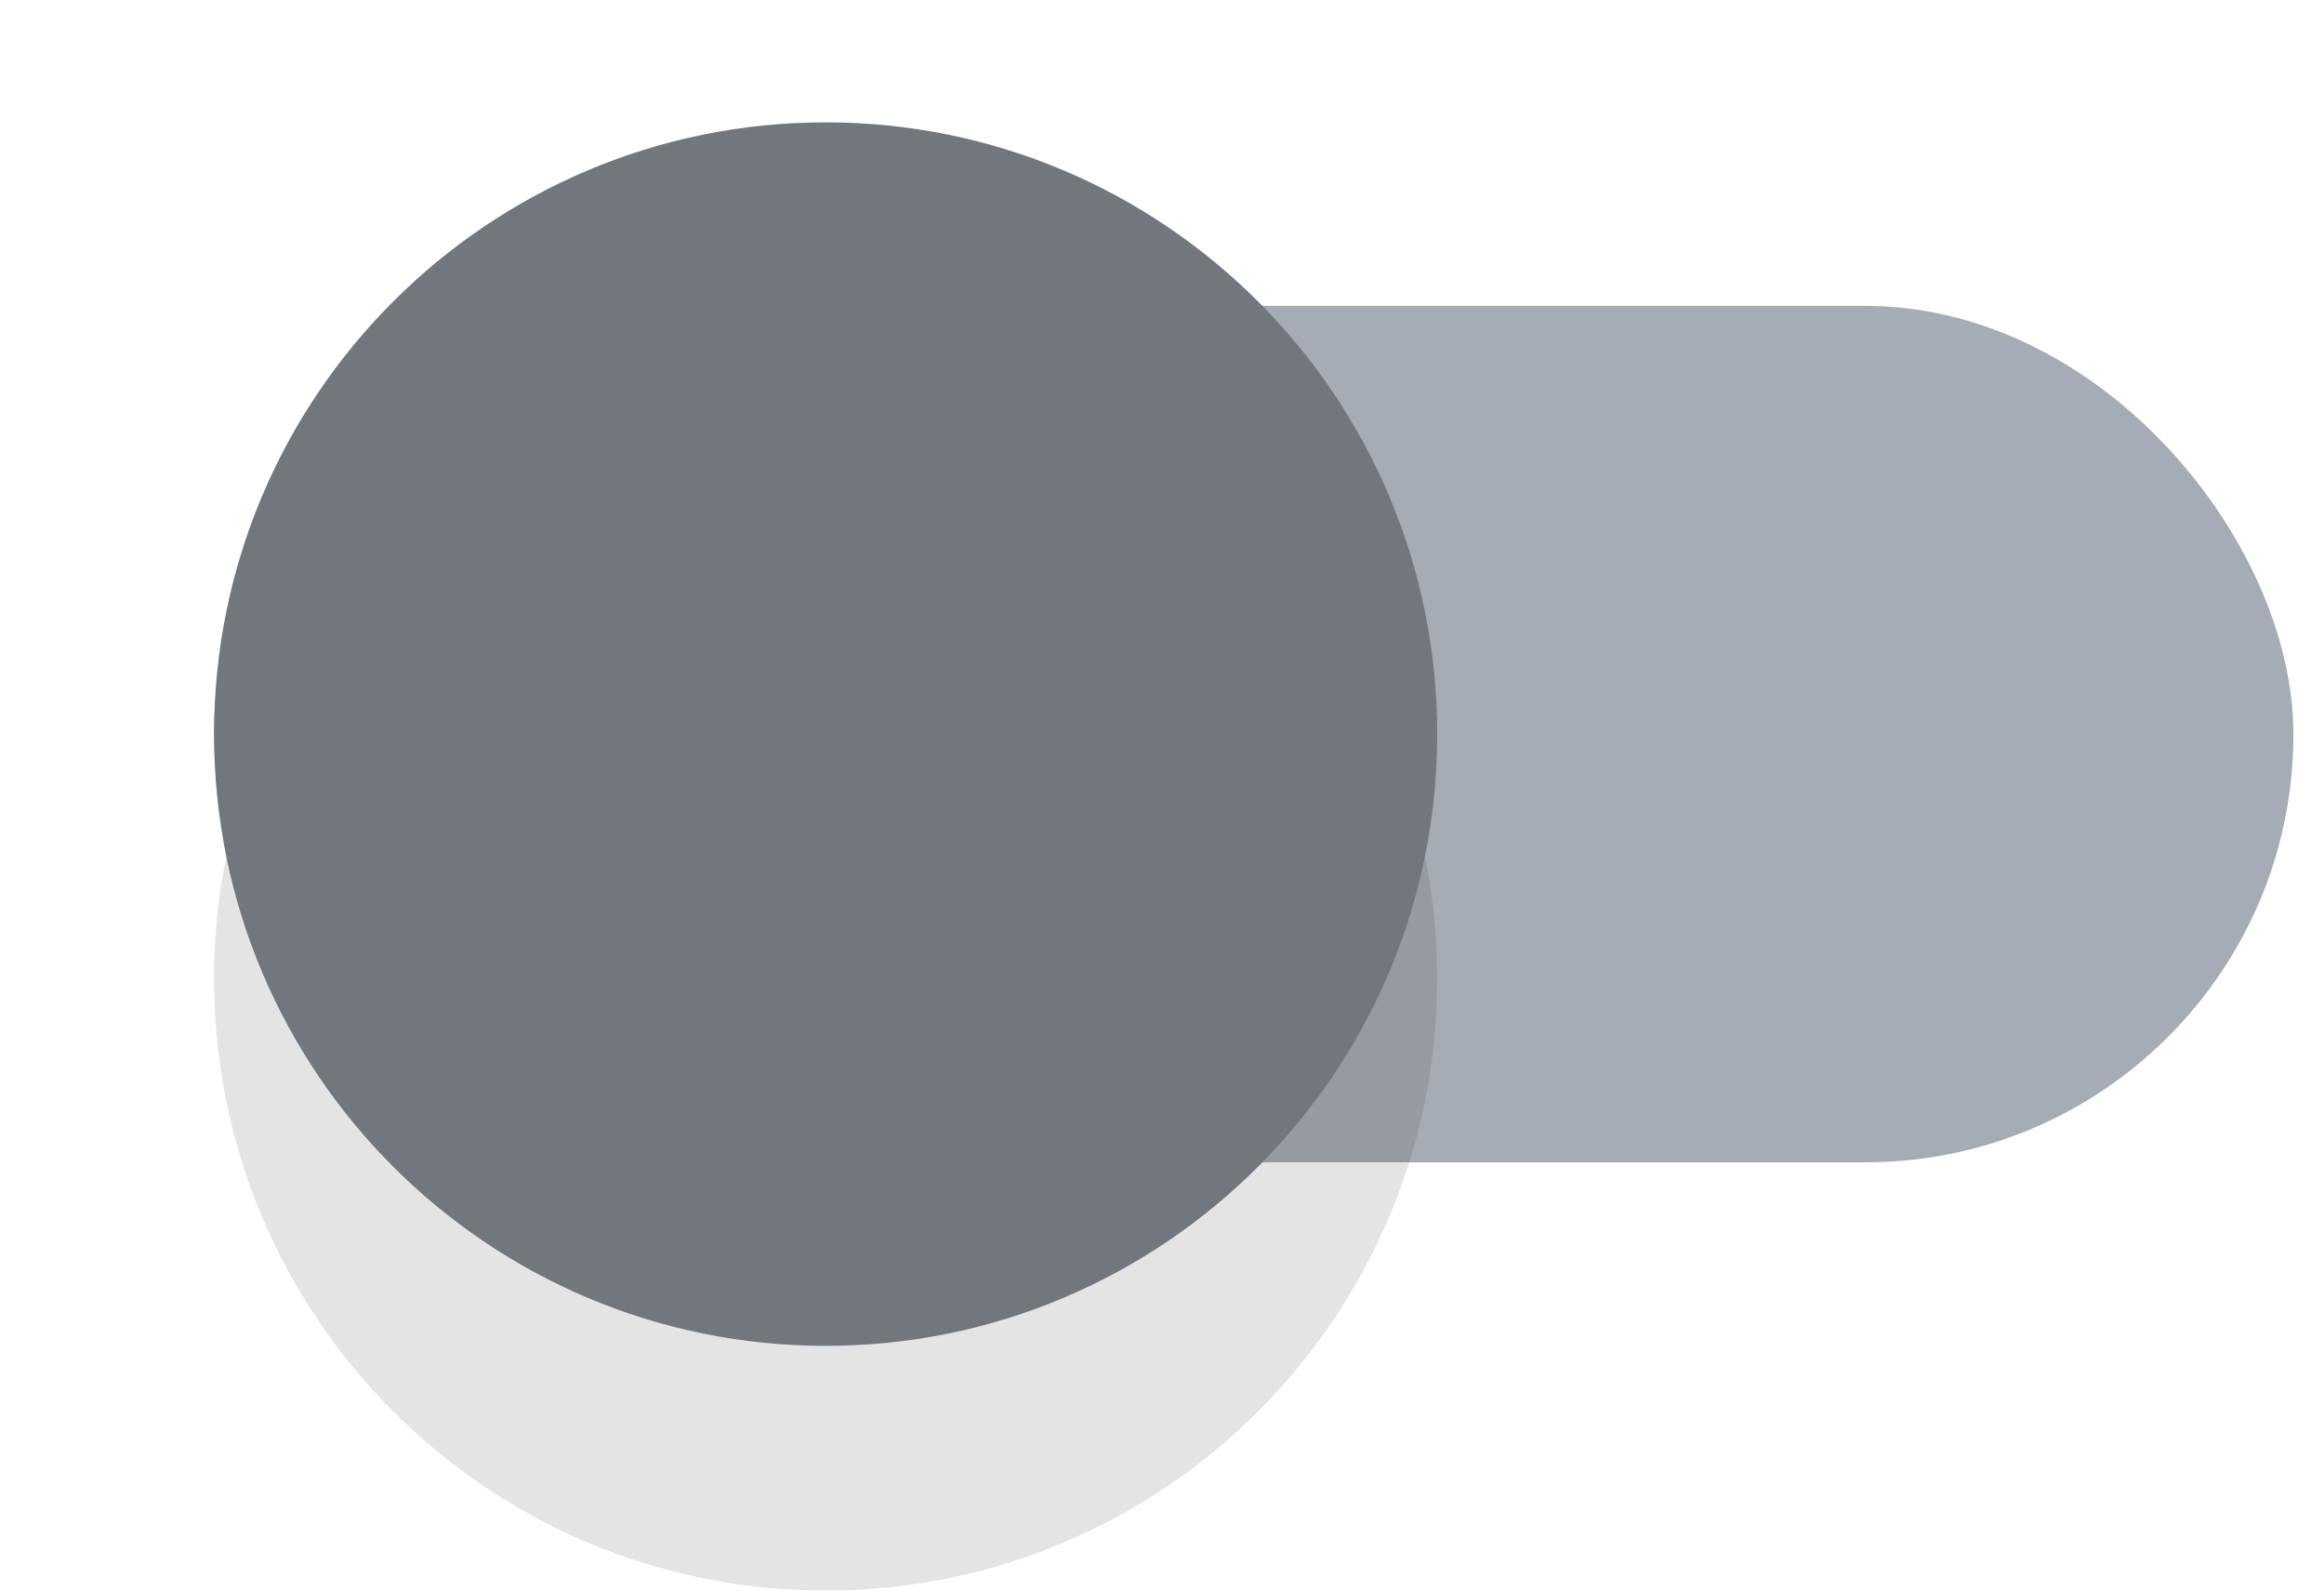 <svg width="38" height="26" viewBox="0 0 38 26" fill="none" xmlns="http://www.w3.org/2000/svg">
<rect x="3.5" y="5" width="34" height="14" rx="7" fill="#A6ACB3"/>
<g filter="url(#filter0_ddd_773_3612)">
<path fill-rule="evenodd" clip-rule="evenodd" d="M13.5 22C19.023 22 23.5 17.523 23.5 12C23.5 6.477 19.023 2 13.5 2C7.977 2 3.5 6.477 3.5 12C3.5 17.523 7.977 22 13.5 22Z" fill="#1A1C1E" fill-opacity="0.12"/>
</g>
<path fill-rule="evenodd" clip-rule="evenodd" d="M13.5 22C19.023 22 23.5 17.523 23.5 12C23.5 6.477 19.023 2 13.5 2C7.977 2 3.5 6.477 3.5 12C3.5 17.523 7.977 22 13.5 22Z" fill="#72777E"/>
<defs>
<filter id="filter0_ddd_773_3612" x="0.5" y="0" width="26" height="26" filterUnits="userSpaceOnUse" color-interpolation-filters="sRGB">
<feFlood flood-opacity="0" result="BackgroundImageFix"/>
<feColorMatrix in="SourceAlpha" type="matrix" values="0 0 0 0 0 0 0 0 0 0 0 0 0 0 0 0 0 0 127 0" result="hardAlpha"/>
<feOffset dy="1"/>
<feGaussianBlur stdDeviation="1.5"/>
<feColorMatrix type="matrix" values="0 0 0 0 0 0 0 0 0 0 0 0 0 0 0 0 0 0 0.2 0"/>
<feBlend mode="normal" in2="BackgroundImageFix" result="effect1_dropShadow_773_3612"/>
<feColorMatrix in="SourceAlpha" type="matrix" values="0 0 0 0 0 0 0 0 0 0 0 0 0 0 0 0 0 0 127 0" result="hardAlpha"/>
<feOffset dy="2"/>
<feGaussianBlur stdDeviation="0.5"/>
<feColorMatrix type="matrix" values="0 0 0 0 0 0 0 0 0 0 0 0 0 0 0 0 0 0 0.12 0"/>
<feBlend mode="normal" in2="effect1_dropShadow_773_3612" result="effect2_dropShadow_773_3612"/>
<feColorMatrix in="SourceAlpha" type="matrix" values="0 0 0 0 0 0 0 0 0 0 0 0 0 0 0 0 0 0 127 0" result="hardAlpha"/>
<feOffset dy="1"/>
<feGaussianBlur stdDeviation="0.5"/>
<feColorMatrix type="matrix" values="0 0 0 0 0 0 0 0 0 0 0 0 0 0 0 0 0 0 0.14 0"/>
<feBlend mode="normal" in2="effect2_dropShadow_773_3612" result="effect3_dropShadow_773_3612"/>
<feBlend mode="normal" in="SourceGraphic" in2="effect3_dropShadow_773_3612" result="shape"/>
</filter>
</defs>
</svg>
